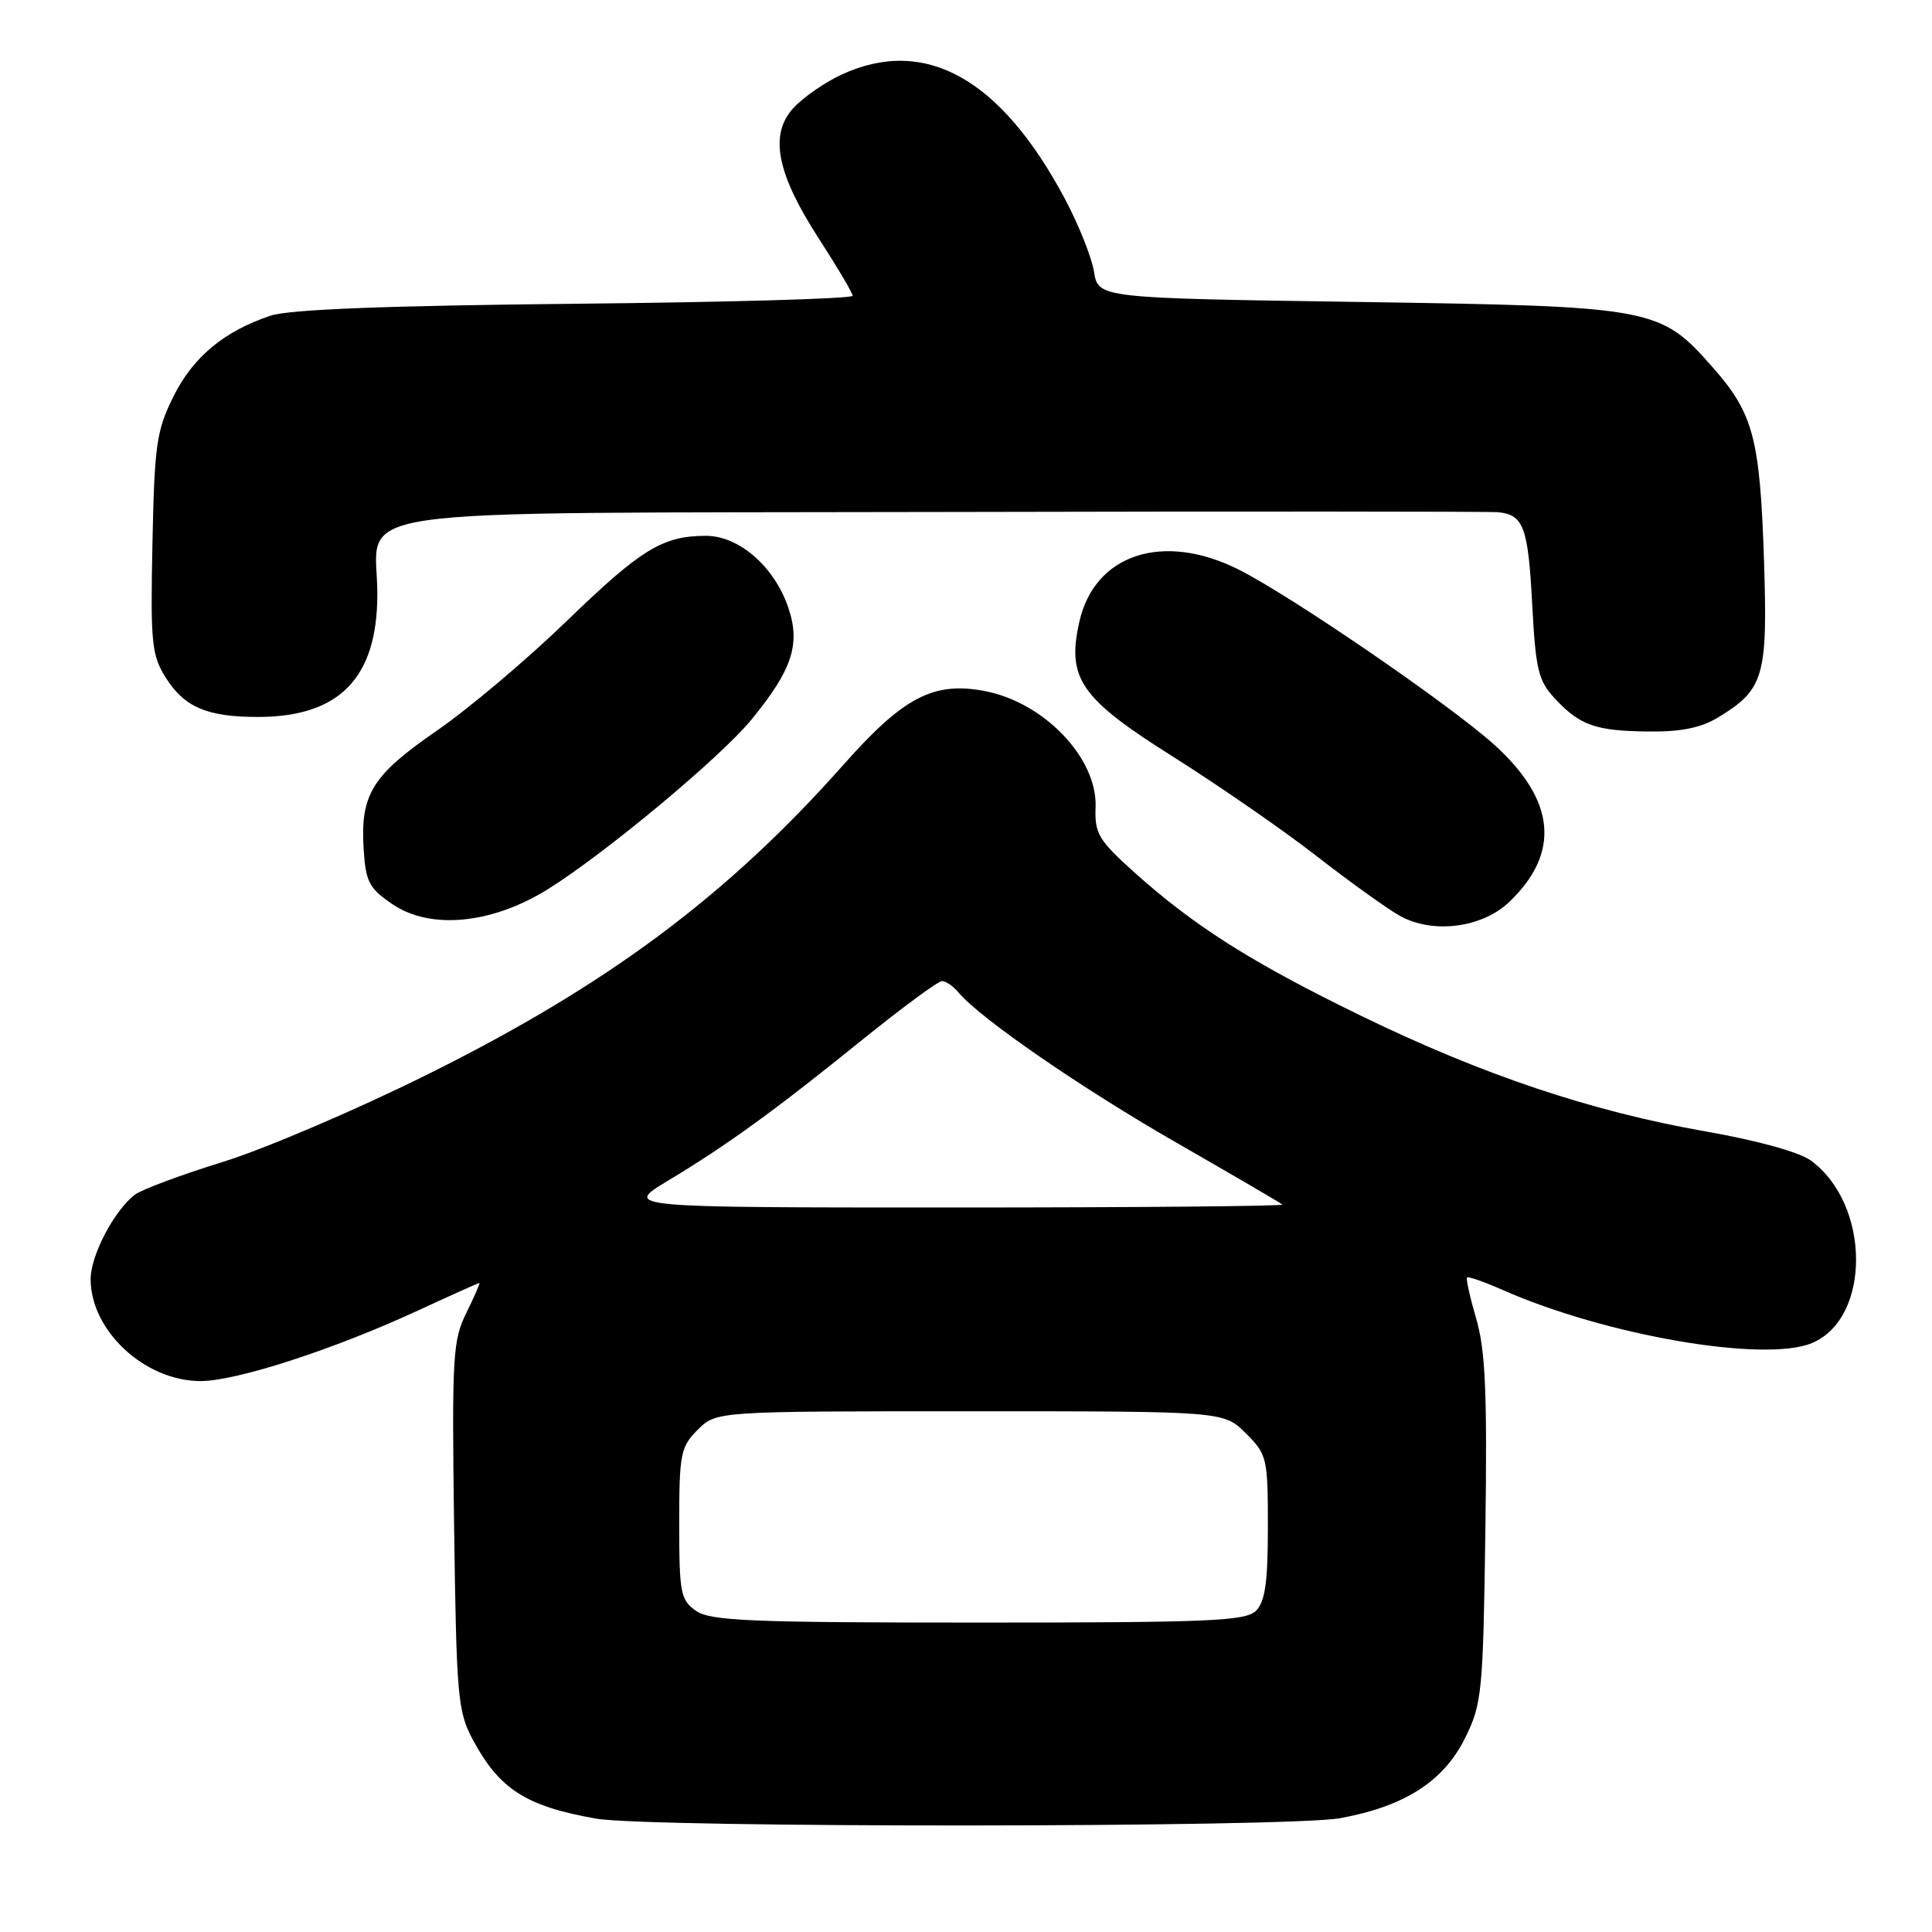<?xml version="1.0" encoding="UTF-8" standalone="no"?>
<!DOCTYPE svg PUBLIC "-//W3C//DTD SVG 1.1//EN" "http://www.w3.org/Graphics/SVG/1.1/DTD/svg11.dtd" >
<svg xmlns="http://www.w3.org/2000/svg" xmlns:xlink="http://www.w3.org/1999/xlink" version="1.1" viewBox="0 0 256 256">
 <g >
 <path fill="currentColor"
d=" M 177.57 240.92 C 186.11 239.37 191.32 236.03 194.15 230.26 C 196.37 225.76 196.52 224.26 196.82 202.72 C 197.07 184.56 196.83 178.90 195.61 174.76 C 194.78 171.91 194.23 169.44 194.39 169.27 C 194.56 169.11 196.67 169.85 199.10 170.92 C 212.76 176.96 233.78 180.58 240.07 177.97 C 247.95 174.71 247.88 159.58 239.95 153.78 C 238.43 152.66 232.82 151.11 225.95 149.91 C 210.81 147.25 196.42 142.42 180.31 134.58 C 165.83 127.53 158.23 122.71 150.26 115.55 C 145.55 111.31 145.04 110.44 145.17 106.97 C 145.43 100.45 138.33 93.03 130.40 91.55 C 123.69 90.29 119.69 92.39 111.80 101.29 C 96.33 118.74 80.44 130.57 56.50 142.44 C 47.15 147.08 35.00 152.27 29.50 153.97 C 24.00 155.67 18.77 157.62 17.88 158.30 C 15.13 160.39 12.01 166.34 12.01 169.50 C 12.01 176.33 19.19 182.99 26.56 183.00 C 31.31 183.00 44.19 178.83 55.39 173.65 C 59.73 171.64 63.39 170.00 63.52 170.00 C 63.64 170.00 62.87 171.78 61.80 173.95 C 59.99 177.60 59.87 179.72 60.17 202.20 C 60.48 224.78 60.65 226.78 62.64 230.50 C 66.17 237.09 69.71 239.35 79.00 240.98 C 86.09 242.22 170.70 242.17 177.57 240.92 Z  M 200.00 119.50 C 206.82 112.97 206.12 105.99 197.94 98.63 C 191.97 93.27 171.11 78.98 164.13 75.47 C 154.12 70.44 145.03 73.42 143.02 82.39 C 141.33 89.92 143.15 92.54 155.50 100.31 C 161.55 104.13 170.10 110.04 174.50 113.47 C 178.90 116.89 183.85 120.44 185.50 121.36 C 189.86 123.79 196.40 122.95 200.00 119.50 Z  M 72.57 117.84 C 80.15 113.12 95.44 100.39 99.58 95.34 C 104.99 88.74 106.10 85.34 104.45 80.50 C 102.60 75.07 97.92 71.00 93.55 71.00 C 87.80 71.00 84.95 72.75 75.04 82.34 C 69.79 87.42 62.06 93.94 57.85 96.84 C 49.29 102.74 47.72 105.29 48.19 112.57 C 48.46 116.85 48.92 117.72 52.00 119.81 C 57.03 123.23 65.15 122.45 72.57 117.84 Z  M 227.70 95.04 C 233.74 91.36 234.24 89.62 233.74 74.28 C 233.21 58.11 232.33 54.79 227.00 48.74 C 219.94 40.72 219.27 40.60 180.02 40.01 C 145.53 39.50 145.53 39.50 144.96 36.00 C 144.65 34.08 142.90 29.71 141.08 26.30 C 132.57 10.35 122.55 4.79 111.50 9.89 C 109.30 10.91 106.44 12.89 105.15 14.29 C 101.89 17.83 102.90 22.98 108.56 31.71 C 110.98 35.45 112.97 38.81 112.98 39.19 C 112.99 39.58 96.46 40.05 76.25 40.25 C 51.22 40.50 38.35 41.00 35.88 41.82 C 29.72 43.87 25.61 47.27 23.00 52.50 C 20.74 57.03 20.47 58.87 20.20 72.00 C 19.93 85.18 20.09 86.80 21.95 89.77 C 24.41 93.70 27.44 95.00 34.16 95.00 C 44.97 95.00 49.99 89.85 50.00 78.75 C 50.00 66.94 42.52 68.03 125.25 67.84 C 164.44 67.75 197.39 67.77 198.48 67.87 C 201.88 68.19 202.48 69.81 203.02 79.99 C 203.48 88.75 203.83 90.19 206.02 92.55 C 209.35 96.13 211.43 96.86 218.50 96.93 C 222.77 96.98 225.42 96.43 227.70 95.04 Z  M 92.22 213.44 C 90.18 212.01 90.00 211.09 90.00 201.90 C 90.00 192.63 90.18 191.73 92.45 189.45 C 94.91 187.00 94.91 187.00 128.53 187.00 C 162.15 187.00 162.15 187.00 165.08 189.92 C 167.90 192.74 168.00 193.18 168.00 202.35 C 168.00 209.66 167.64 212.22 166.43 213.43 C 165.06 214.80 160.32 215.00 129.65 215.00 C 99.41 215.00 94.13 214.78 92.22 213.44 Z  M 88.49 156.46 C 96.37 151.72 102.62 147.19 114.19 137.83 C 119.52 133.53 124.30 130.00 124.82 130.00 C 125.33 130.00 126.32 130.68 127.01 131.51 C 129.84 134.92 143.37 144.24 156.02 151.49 C 163.43 155.74 169.69 159.40 169.92 159.61 C 170.15 159.82 150.60 160.00 126.48 160.00 C 82.62 160.00 82.62 160.00 88.49 156.46 Z "/>
</g>
</svg>